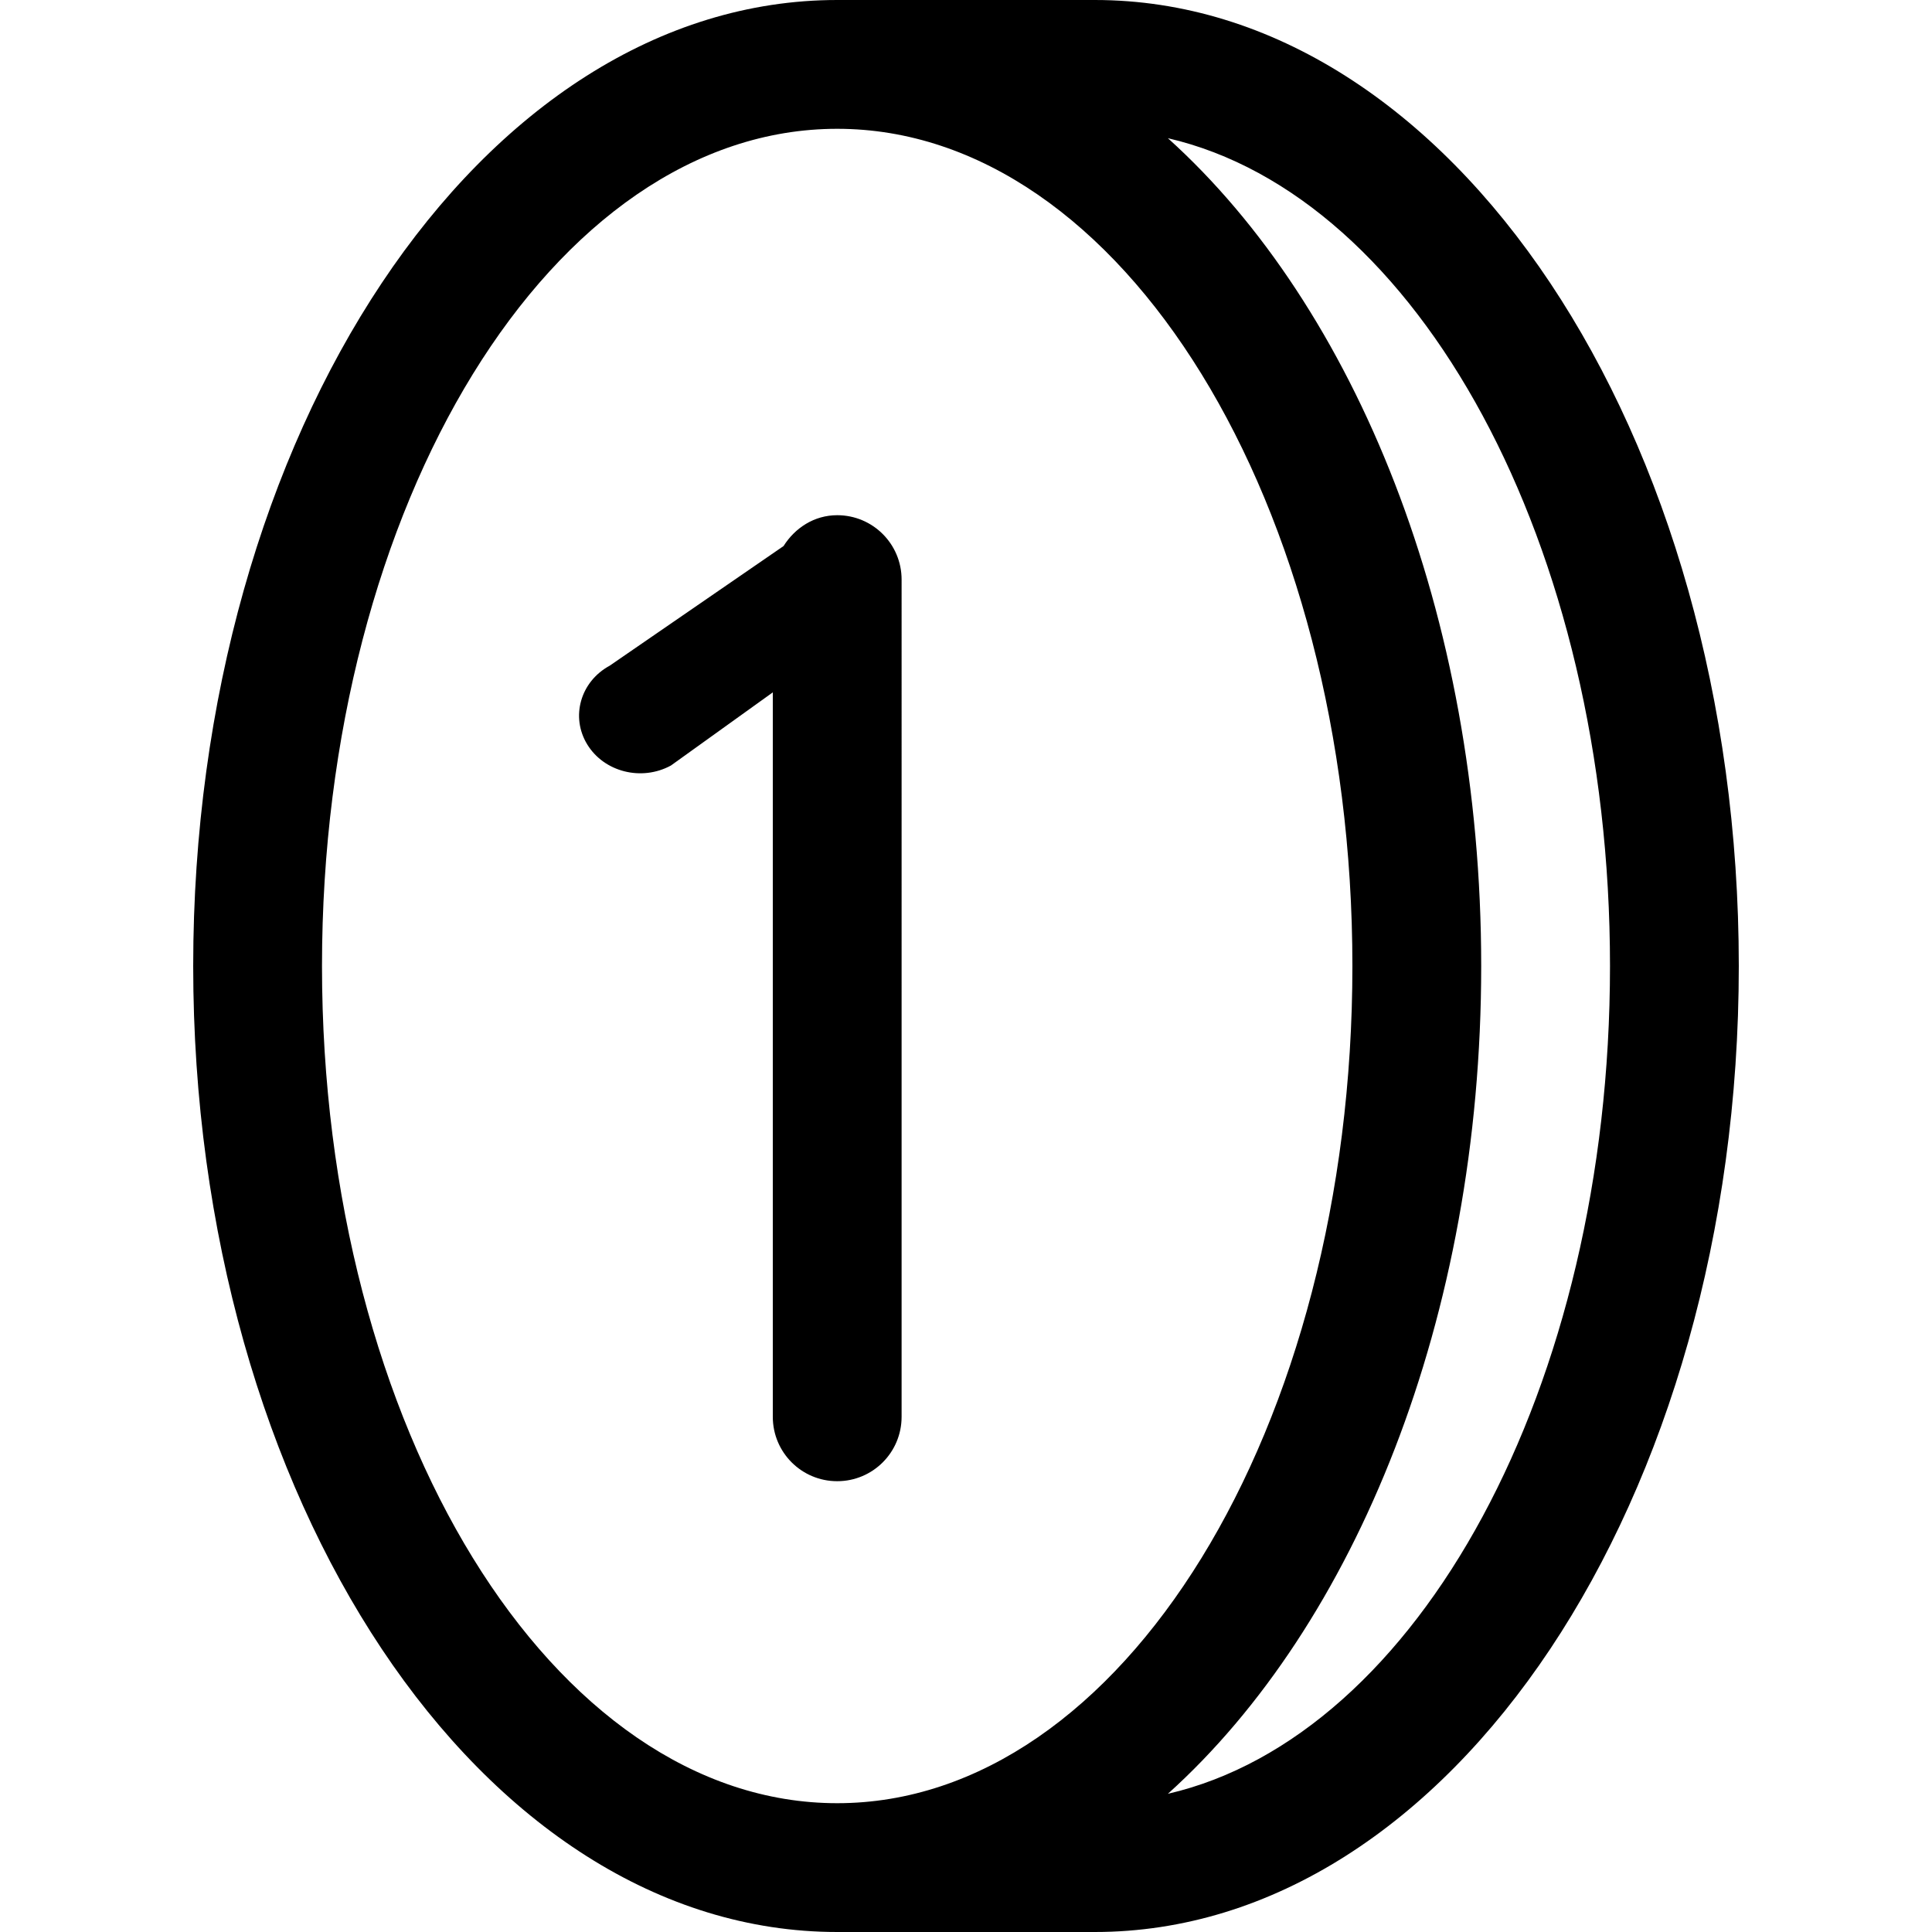 <?xml version='1.0' encoding='iso-8859-1'?>
<svg version="1.1" xmlns="http://www.w3.org/2000/svg" viewBox="0 0 30 30" xmlns:xlink="http://www.w3.org/1999/xlink" enable-background="new 0 0 30 30">
  <g>
    <g>
      <path fill-rule="evenodd" d="M17,0h-4C7.477,0,3,6.716,3,15s4.477,15,10,15h4c5.523,0,10-6.716,10-15    S22.523,0,17,0z M13,28c-4.418,0-8-5.82-8-13S8.582,2,13,2s8,5.82,8,13S17.418,28,13,28z M18.135,27.854    C21.045,25.232,23,20.465,23,15S21.045,4.768,18.135,2.146C22.014,3.043,25,8.448,25,15S22.014,26.957,18.135,27.854z M13,8    c-0.357,0-0.656,0.198-0.833,0.479l-2.7,1.858c-0.455,0.247-0.61,0.795-0.348,1.223c0.262,0.428,0.844,0.575,1.299,0.327    L12,10.751V22c0,0.553,0.447,1,1,1c0.553,0,1-0.447,1-1V9C14,8.447,13.553,8,13,8z"/>
    </g>
  </g>
</svg>
